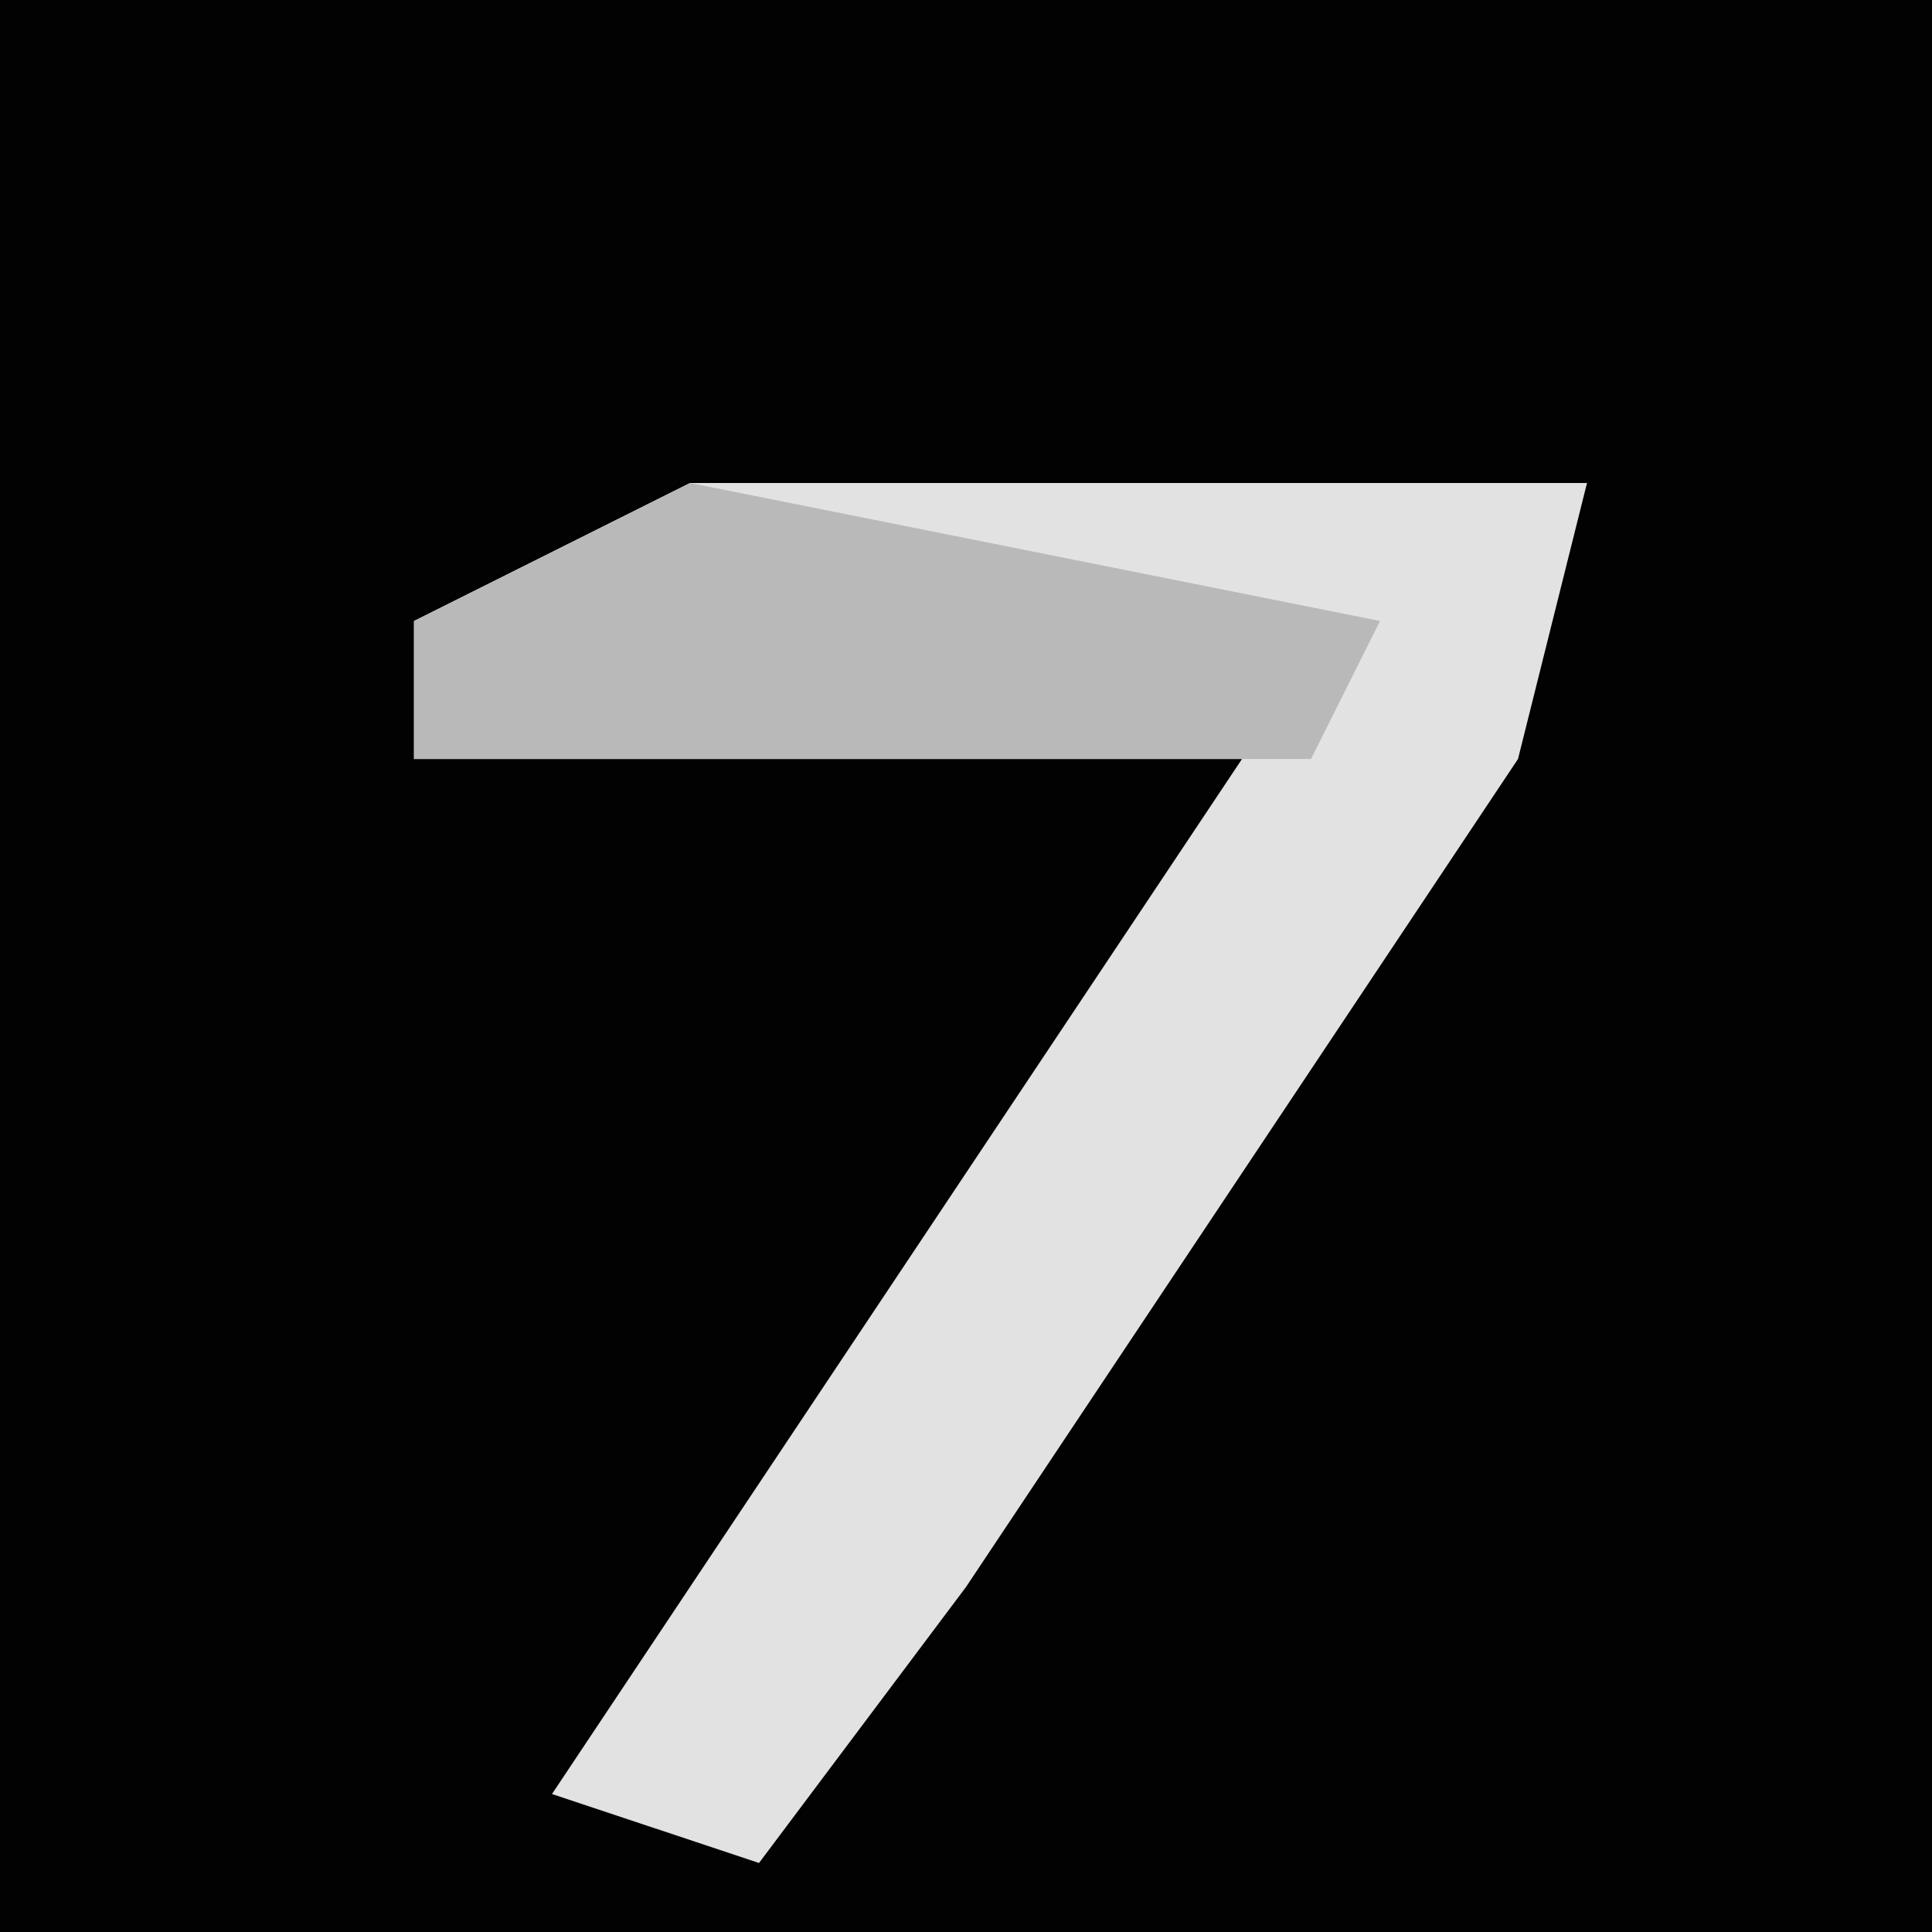 <?xml version="1.0" encoding="UTF-8"?>
<svg version="1.1" xmlns="http://www.w3.org/2000/svg" width="28" height="28">
<path d="M0,0 L28,0 L28,28 L0,28 Z " fill="#020202" transform="translate(0,0)"/>
<path d="M0,0 L13,0 L12,4 L4,16 L1,20 L-2,19 L2,13 L8,4 L-4,4 L-4,2 Z " fill="#E2E2E2" transform="translate(10,7)"/>
<path d="M0,0 L10,2 L9,4 L-4,4 L-4,2 Z " fill="#B9B9B9" transform="translate(10,7)"/>
</svg>
